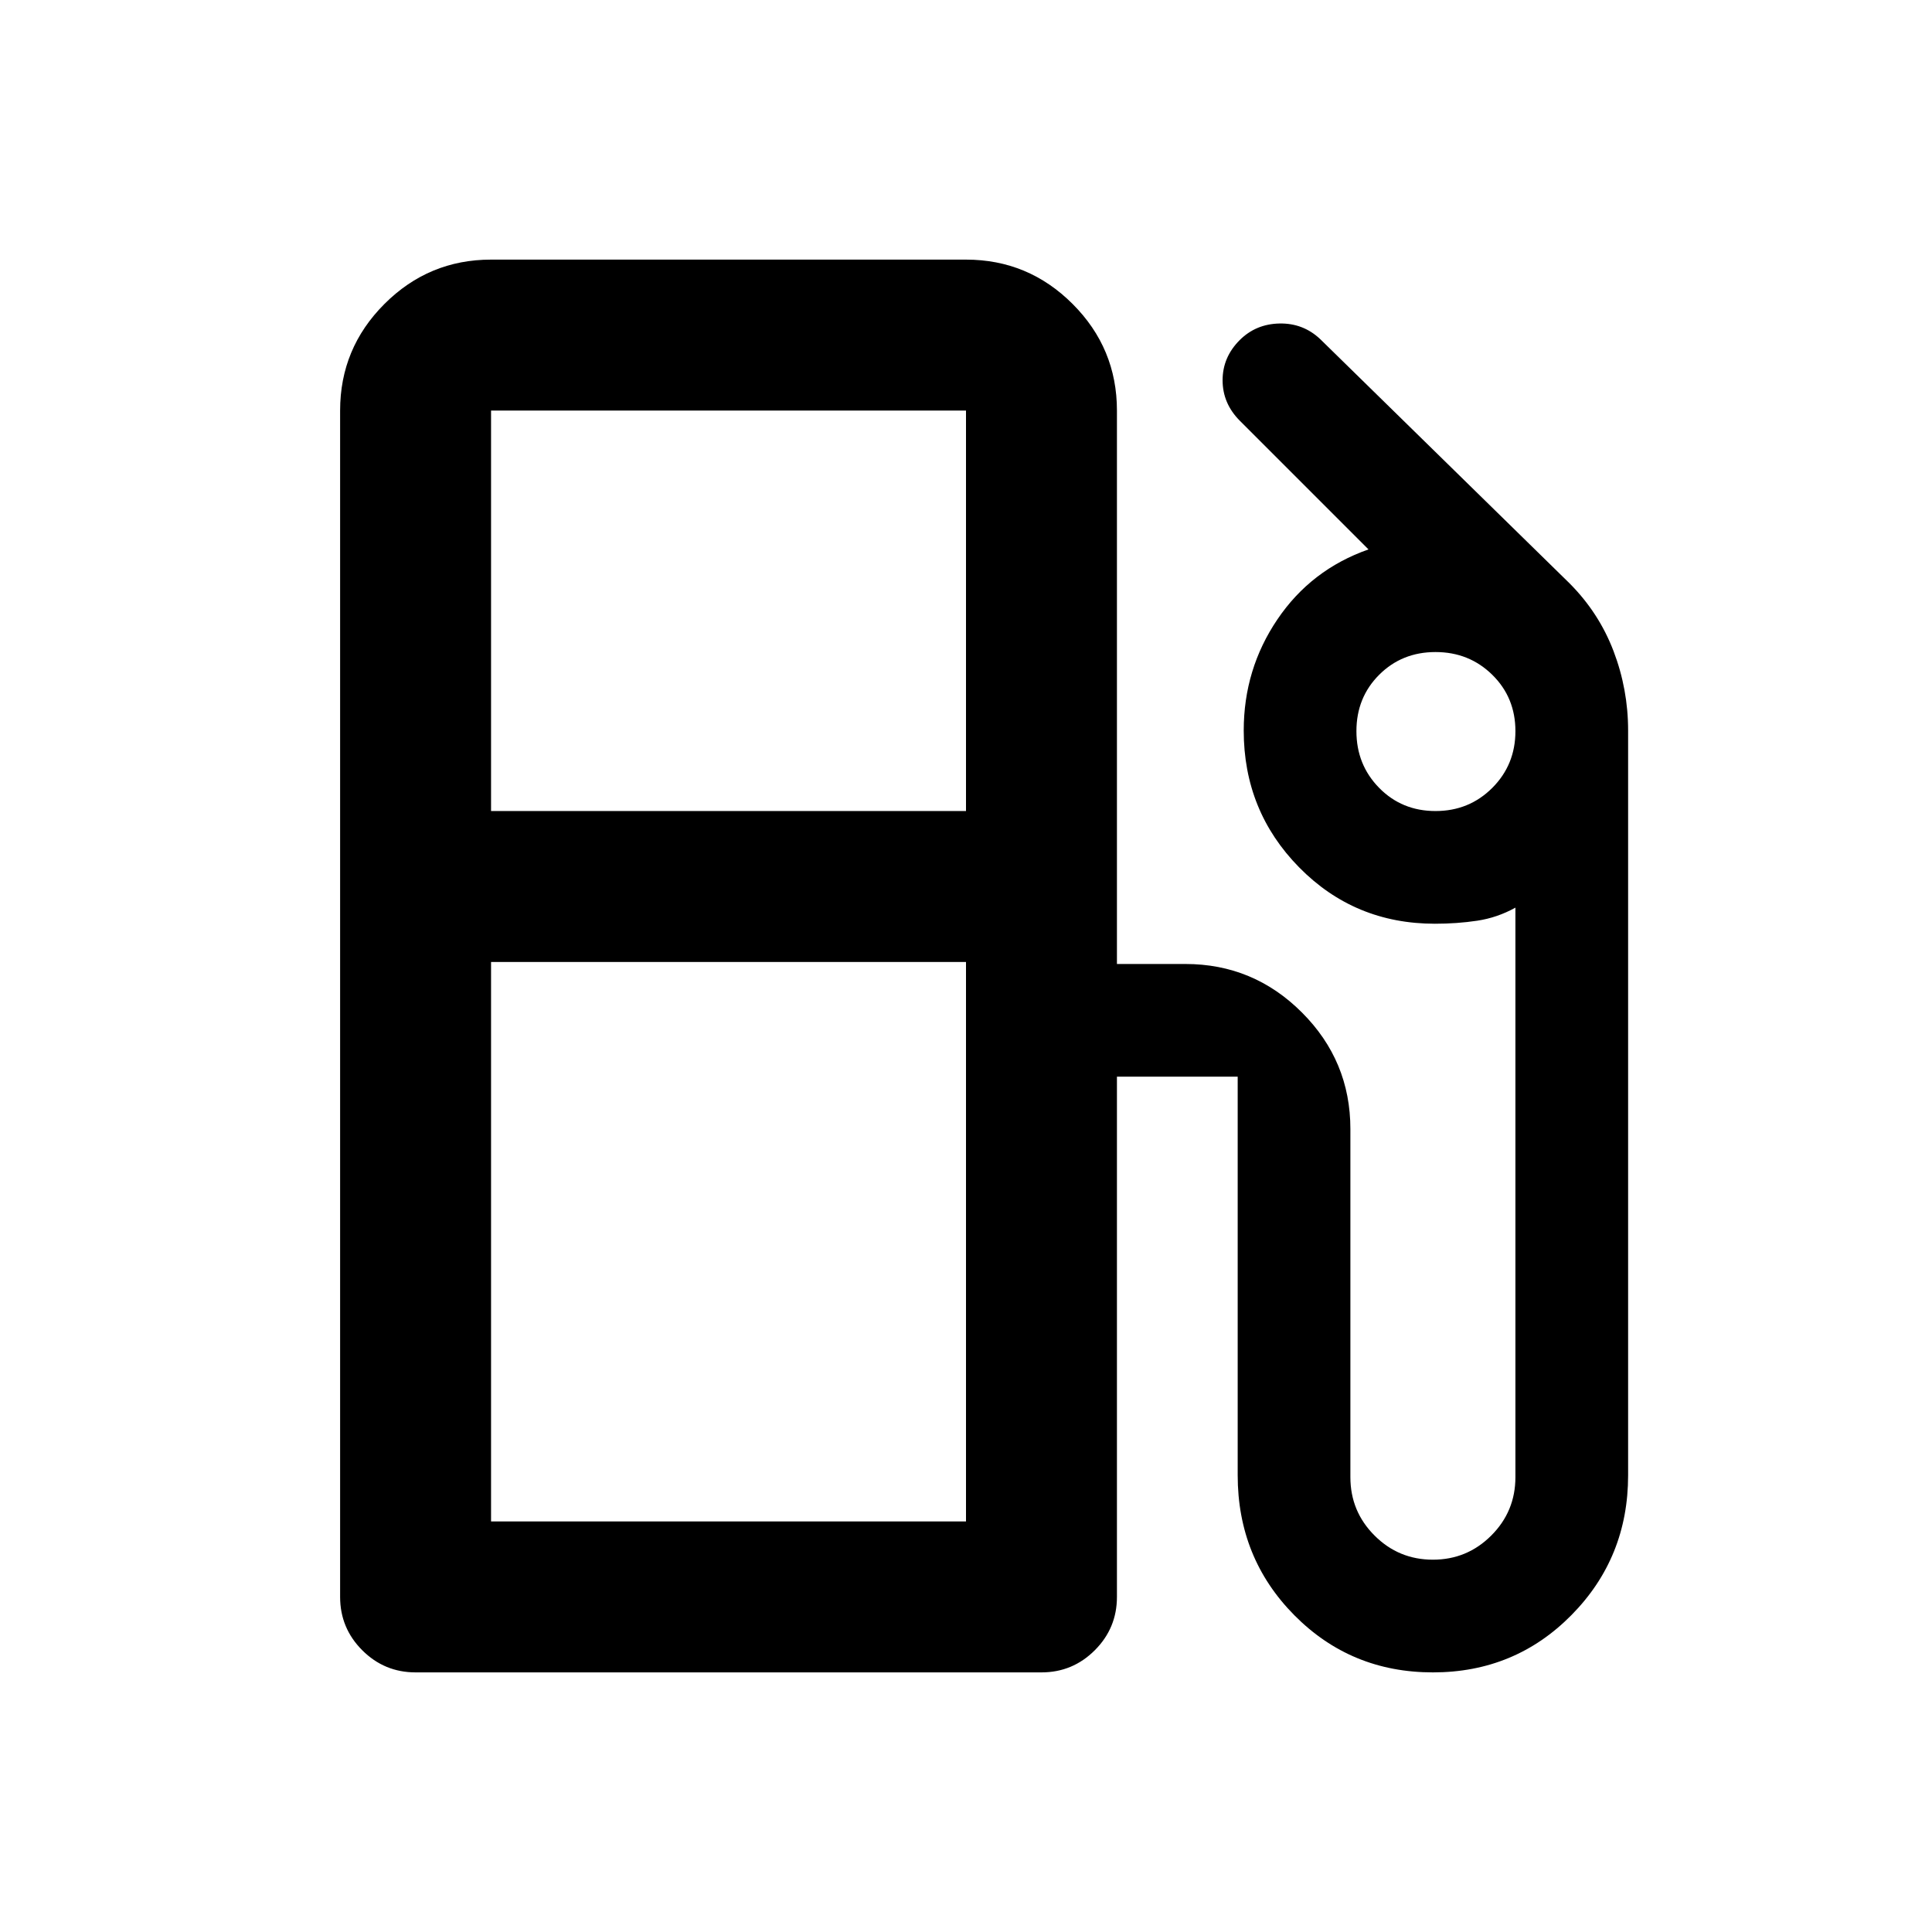 <svg xmlns="http://www.w3.org/2000/svg" height="24" viewBox="0 -960 960 960" width="24"><path d="M169-166.5V-756q0-30.94 22.03-52.97Q213.06-831 244-831h236q30.94 0 52.97 22.03Q555-786.94 555-756v275h34q33.83 0 57.91 24.09Q671-432.83 671-399v173q0 17 12 29t29 12q17 0 29-12t12-29v-283q-9 5-19 6.5t-21 1.5q-39.9 0-67.45-28Q618-557 618-597.01q0-30.49 16.75-55.24Q651.5-677 680-687l-64-64q-8.5-8.59-8.5-20.05 0-11.45 8.5-19.95 8-8 19.75-8.25T656-791.5l123.87 121.32q14.63 14.68 21.88 33.68 7.25 19 7.25 39.45v370.14q0 40.91-28.13 69.41T712-129q-40.74 0-68.87-28.42Q615-185.84 615-227v-198h-60v258.5q0 15.5-11 26.5t-26.5 11h-311q-15.5 0-26.5-11t-11-26.5ZM244-557h236v-199H244v199Zm469.3 0q16.7 0 28.2-11.5t11.5-28.2q0-16.7-11.5-28T713.3-636q-16.7 0-28 11.3t-11.3 28q0 16.7 11.3 28.2t28 11.5ZM244-204h236v-278H244v278Zm236 0H244h236Z"/></svg>